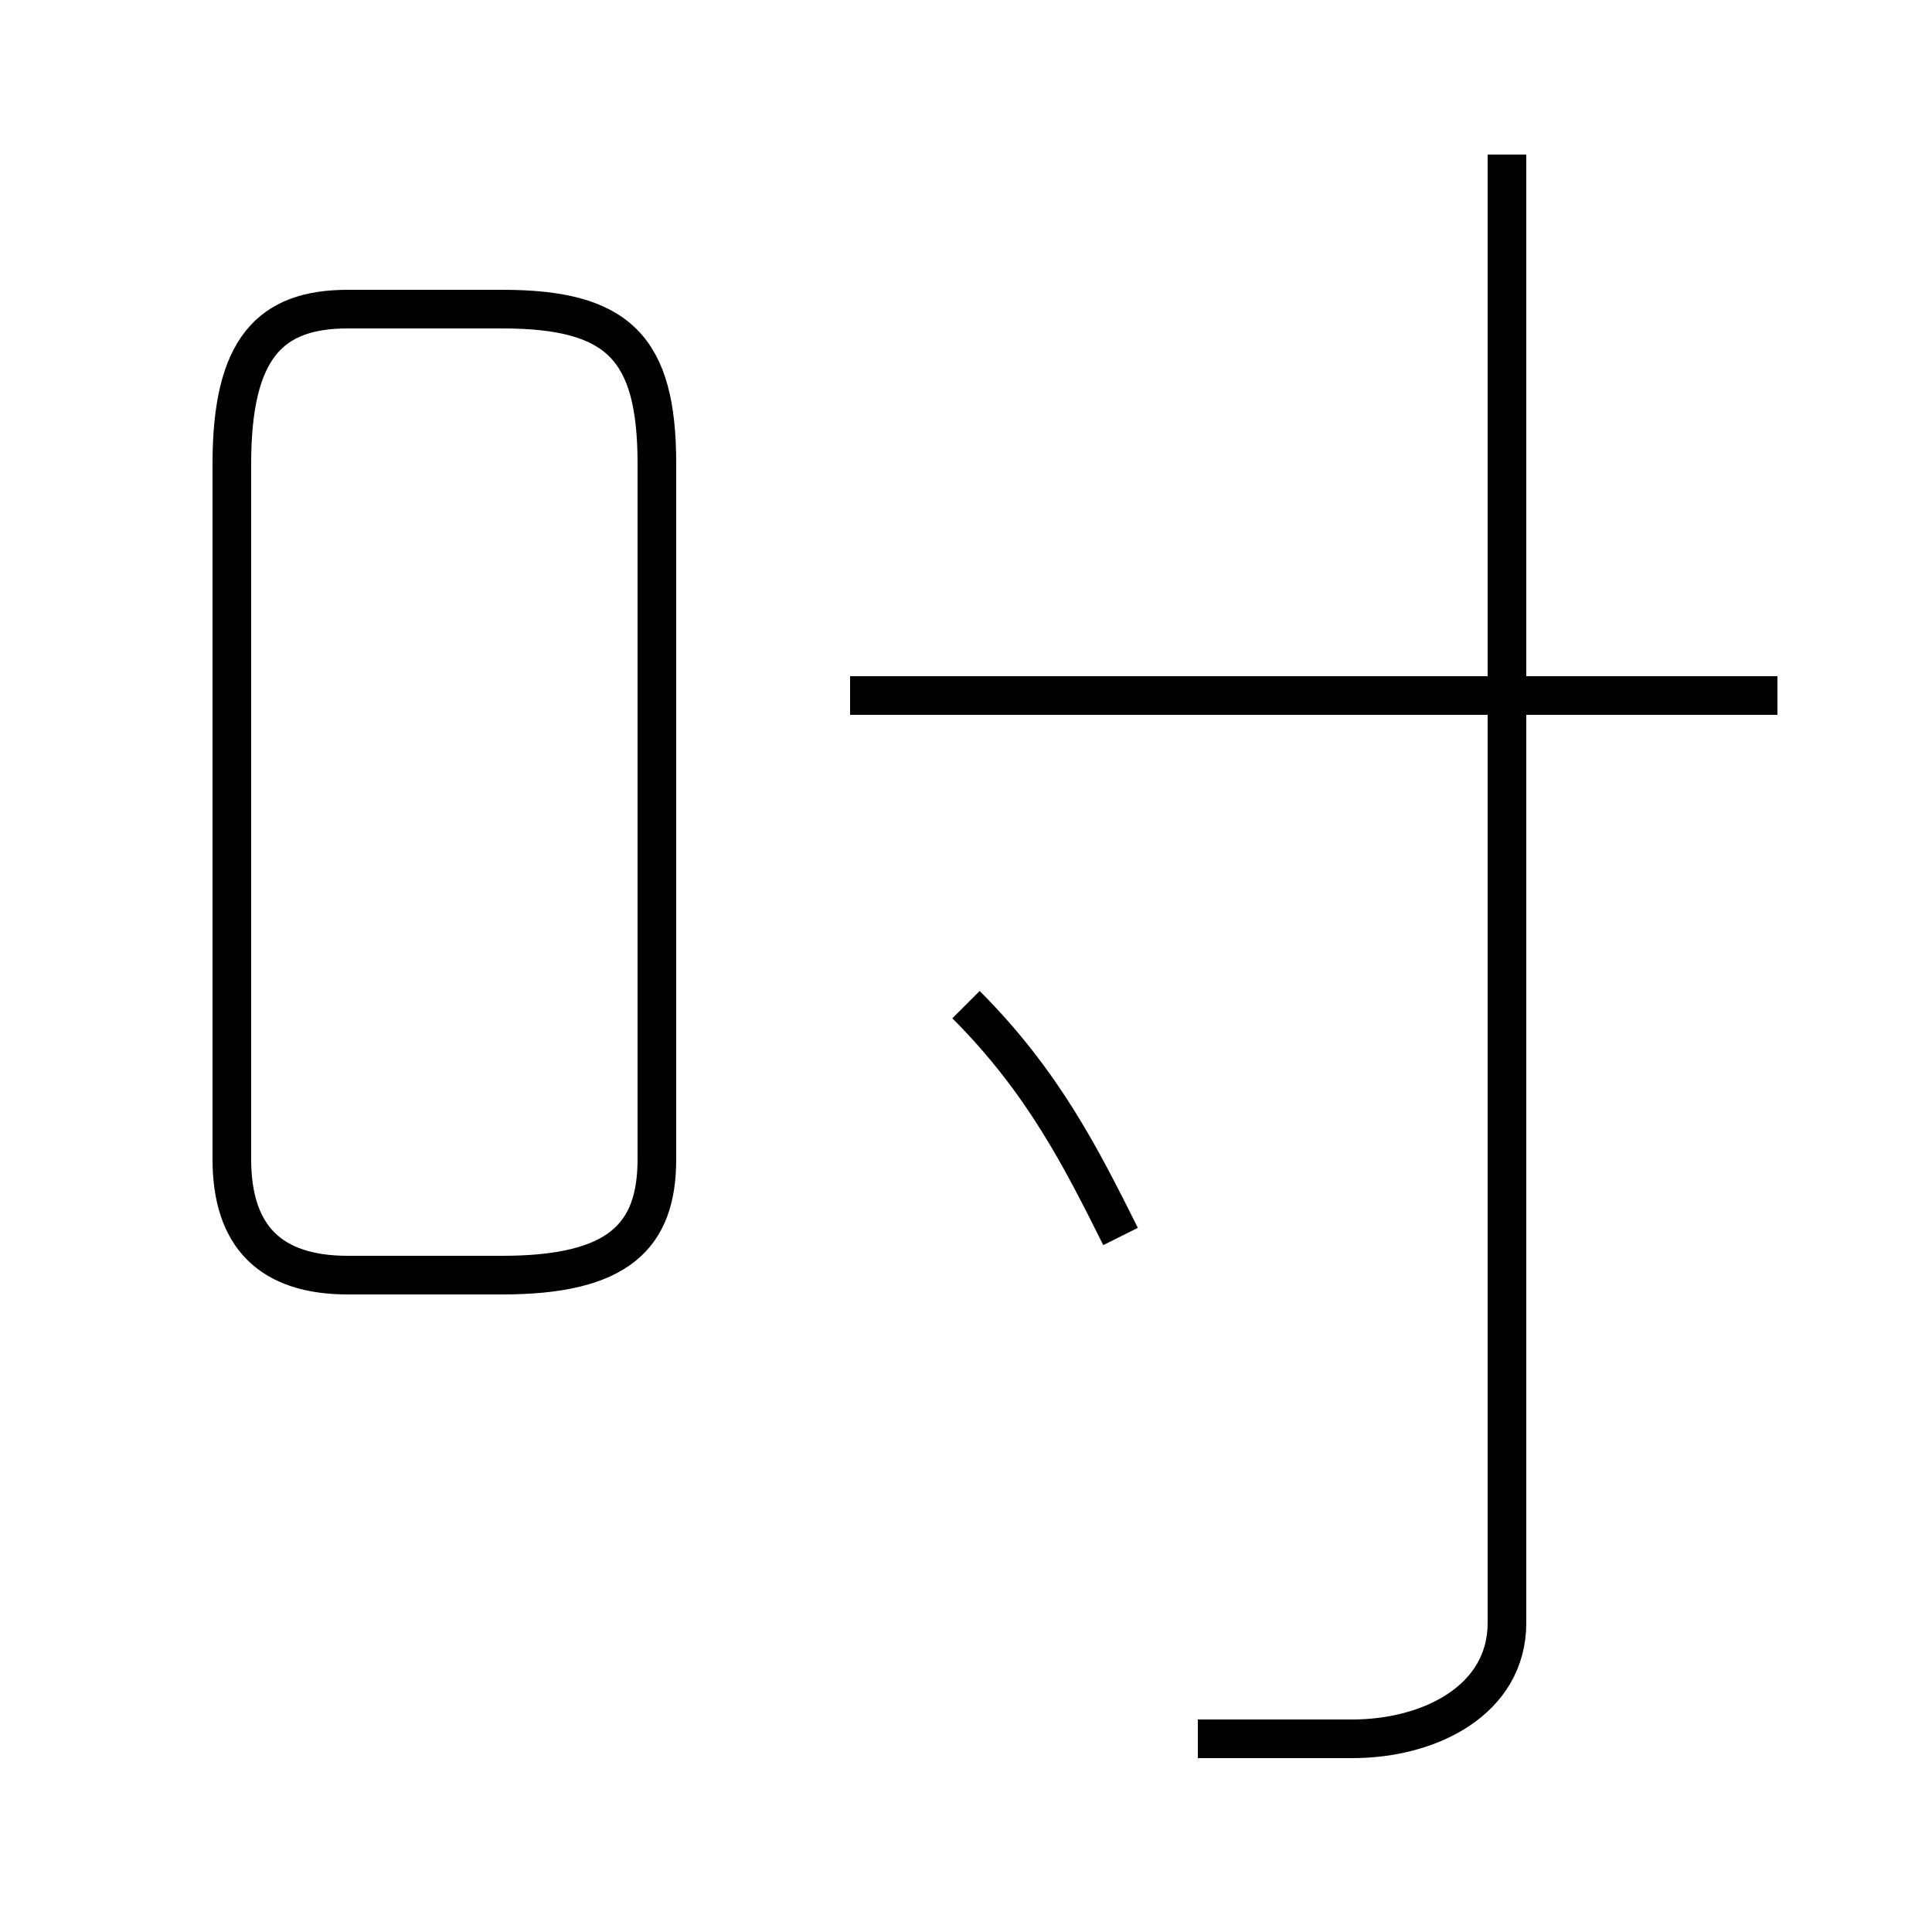 <?xml version='1.0' encoding='utf8'?>
<svg viewBox="0.0 -6.0 50.0 50.0" version="1.1" xmlns="http://www.w3.org/2000/svg">
<rect x="0.0" y="-6.0" width="50.0" height="50.0" fill="#808080" stroke="none"/>
<rect x="-1000" y="-1000" width="2000" height="2000" stroke="white" fill="white"/>
<g style="fill:white;stroke:#000000;  stroke-width:1">
<path d="M 31 1 C 33 1 34 1 35 1 C 37 1 39 0 39 -2 L 39 -40 M 9 -11 L 13 -11 C 16 -11 17 -12 17 -14 L 17 -32 C 17 -35 16 -36 13 -36 L 9 -36 C 7 -36 6 -35 6 -32 L 6 -14 C 6 -12 7 -11 9 -11 Z M 29 -12 C 28 -14 27 -16 25 -18 M 22 -26 L 46 -26" transform="translate(0.0 38.0)" />
</g>
</svg>